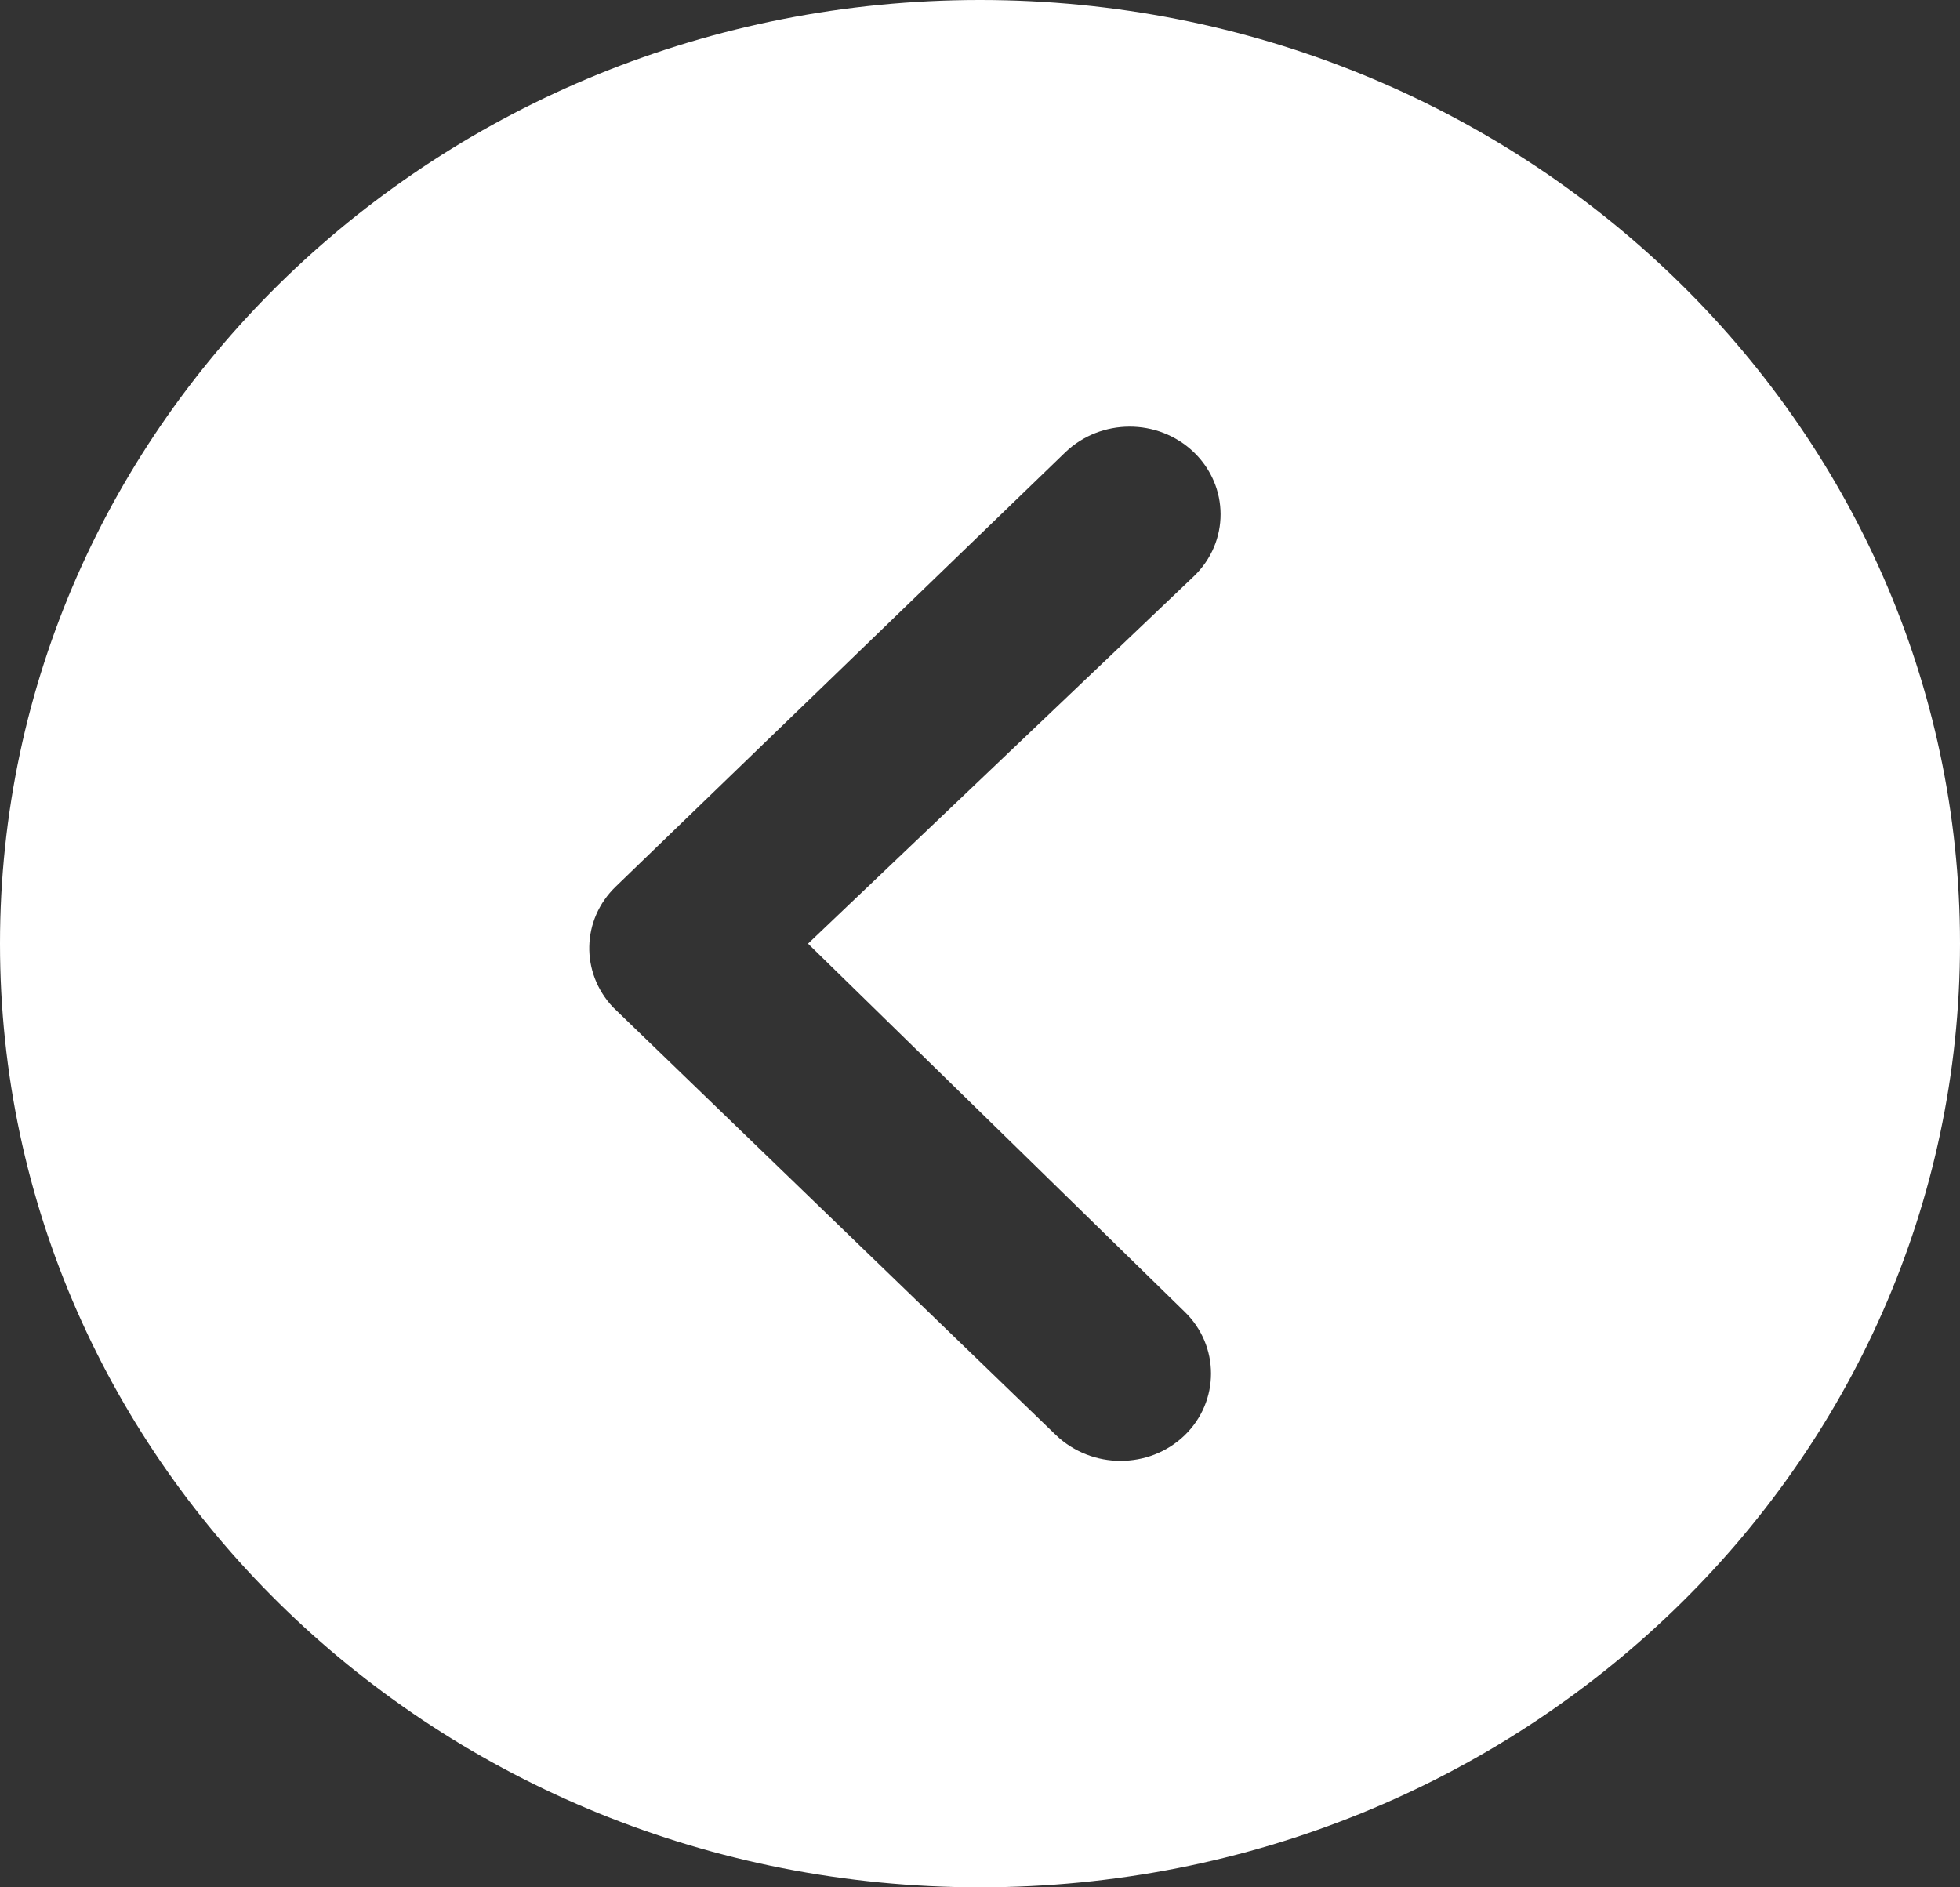 <svg width="27" height="26" viewBox="0 0 27 26" fill="none" xmlns="http://www.w3.org/2000/svg">
<rect x="0" y="0" width="27" height="26" fill="#333333" stroke="none"/>
<path d="M13.5 0C6.043 0 0 5.819 0 13C0 20.181 6.043 26 13.5 26C20.957 26 27 20.181 27 13C27 5.819 20.957 0 13.5 0ZM16.317 18.069C16.804 18.538 16.804 19.306 16.317 19.775C16.07 20.012 15.752 20.125 15.434 20.125C15.116 20.125 14.792 20.006 14.545 19.769L8.444 13.875C7.996 13.4 8.009 12.669 8.483 12.213L14.675 6.231C15.162 5.763 15.953 5.756 16.447 6.231C16.933 6.7 16.94 7.463 16.447 7.938L11.131 13L16.317 18.069Z" fill="white"/>
</svg>
